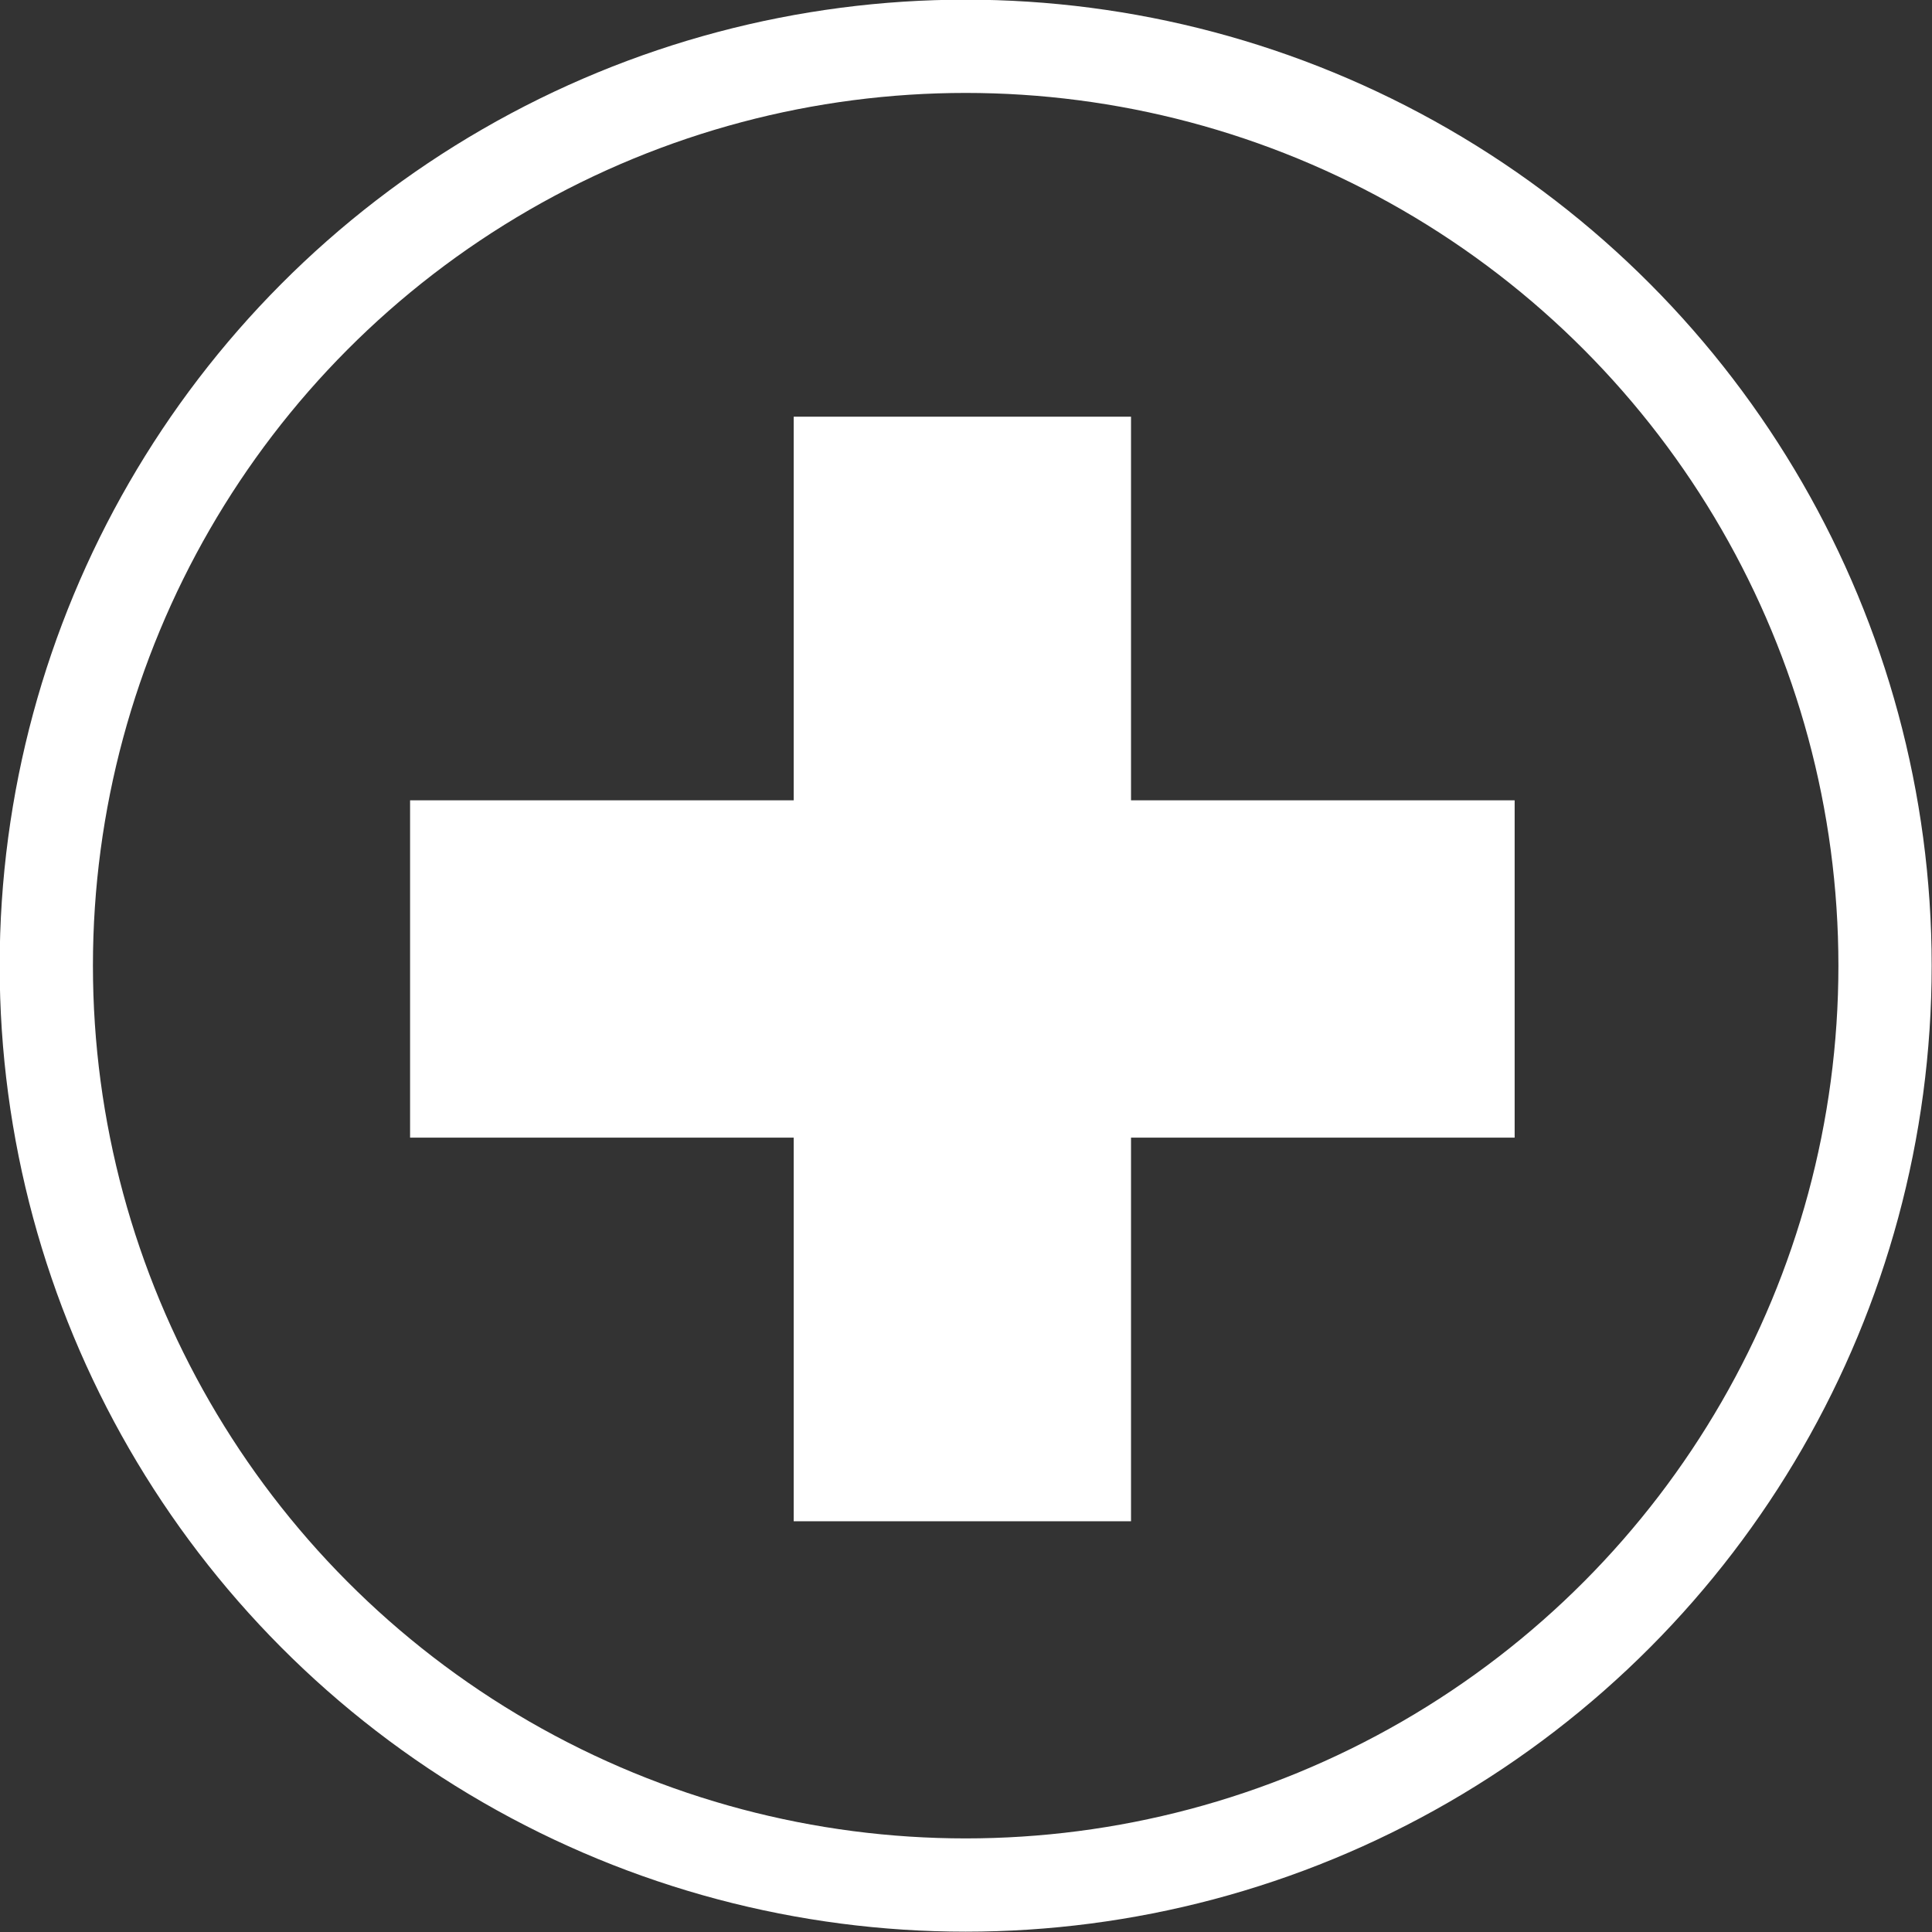 <svg xmlns="http://www.w3.org/2000/svg" viewBox="0 0 29.21 29.21"><rect x="0" y="0" width="29.21" height="29.21" fill="#333333" stroke="none"/><defs><style>.cls-1{fill:#fff;}.cls-2{fill:none;stroke:#fff;stroke-miterlimit:10;stroke-width:1.41px;}</style></defs><title>Health</title><g id="Layer_2" data-name="Layer 2"><g id="Layer_1-2" data-name="Layer 1"><g id="Health"><polygon class="cls-1" points="17.1 12.1 17.1 6.3 12 6.3 12 12.1 6.2 12.1 6.2 17.2 12 17.2 12 23 17.1 23 17.1 17.2 22.9 17.2 22.9 12.1 17.1 12.1"/><circle class="cls-2" cx="14.6" cy="14.6" r="13.9"/></g></g></g></svg>